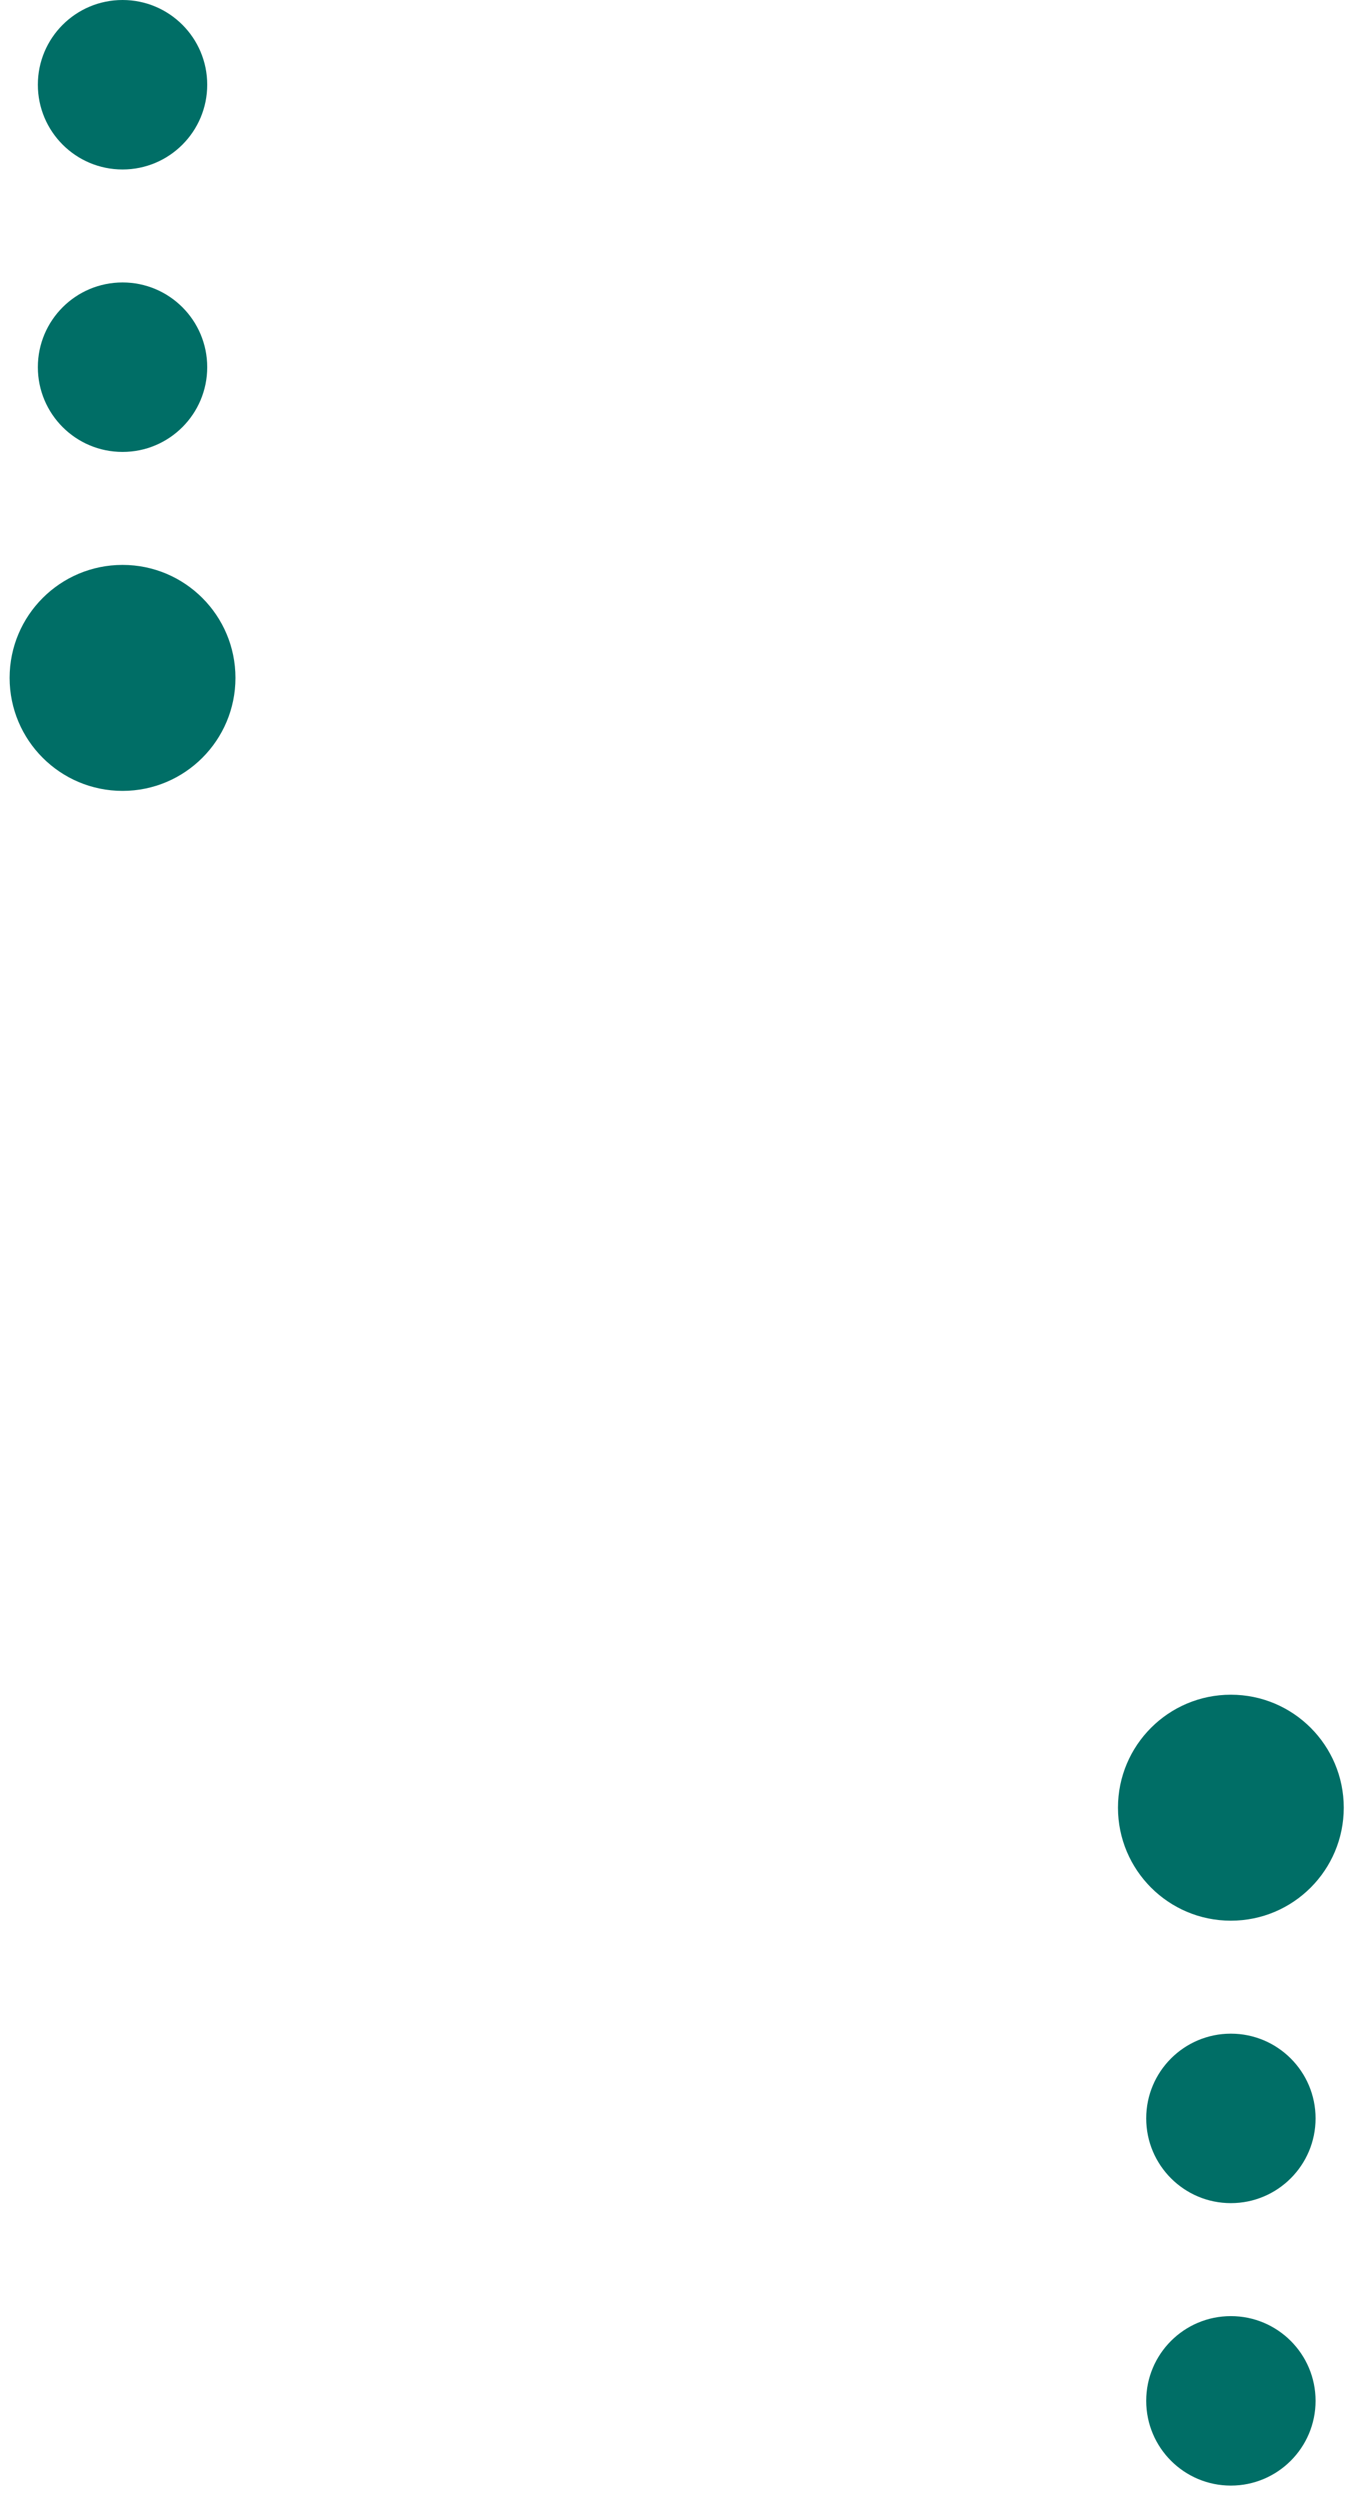 <svg width="29" height="53" viewBox="0 0 29 53" fill="none" xmlns="http://www.w3.org/2000/svg">
<path d="M4.995 14.371C4.995 15.694 3.922 16.767 2.6 16.767C1.277 16.767 0.204 15.694 0.204 14.371C0.204 13.048 1.277 11.976 2.6 11.976C3.922 11.976 4.995 13.048 4.995 14.371ZM2.6 9.581C3.592 9.581 4.396 8.777 4.396 7.784C4.396 6.792 3.592 5.988 2.6 5.988C1.607 5.988 0.803 6.792 0.803 7.784C0.803 8.777 1.607 9.581 2.6 9.581ZM2.6 3.593C3.592 3.593 4.396 2.788 4.396 1.796C4.396 0.804 3.592 0 2.6 0C1.607 0 0.803 0.804 0.803 1.796C0.803 2.788 1.607 3.593 2.6 3.593ZM26.112 40.719C24.789 40.719 23.717 39.646 23.717 38.323C23.717 37.001 24.789 35.928 26.112 35.928C27.435 35.928 28.507 37.001 28.507 38.323C28.507 39.646 27.435 40.719 26.112 40.719ZM24.316 44.91C24.316 45.902 25.12 46.707 26.112 46.707C27.104 46.707 27.909 45.902 27.909 44.91C27.909 43.918 27.104 43.114 26.112 43.114C25.12 43.114 24.316 43.918 24.316 44.91ZM24.316 50.898C24.316 51.89 25.12 52.695 26.112 52.695C27.104 52.695 27.909 51.89 27.909 50.898C27.909 49.906 27.104 49.102 26.112 49.102C25.12 49.102 24.316 49.906 24.316 50.898Z" fill="#006E66"/>
</svg>
